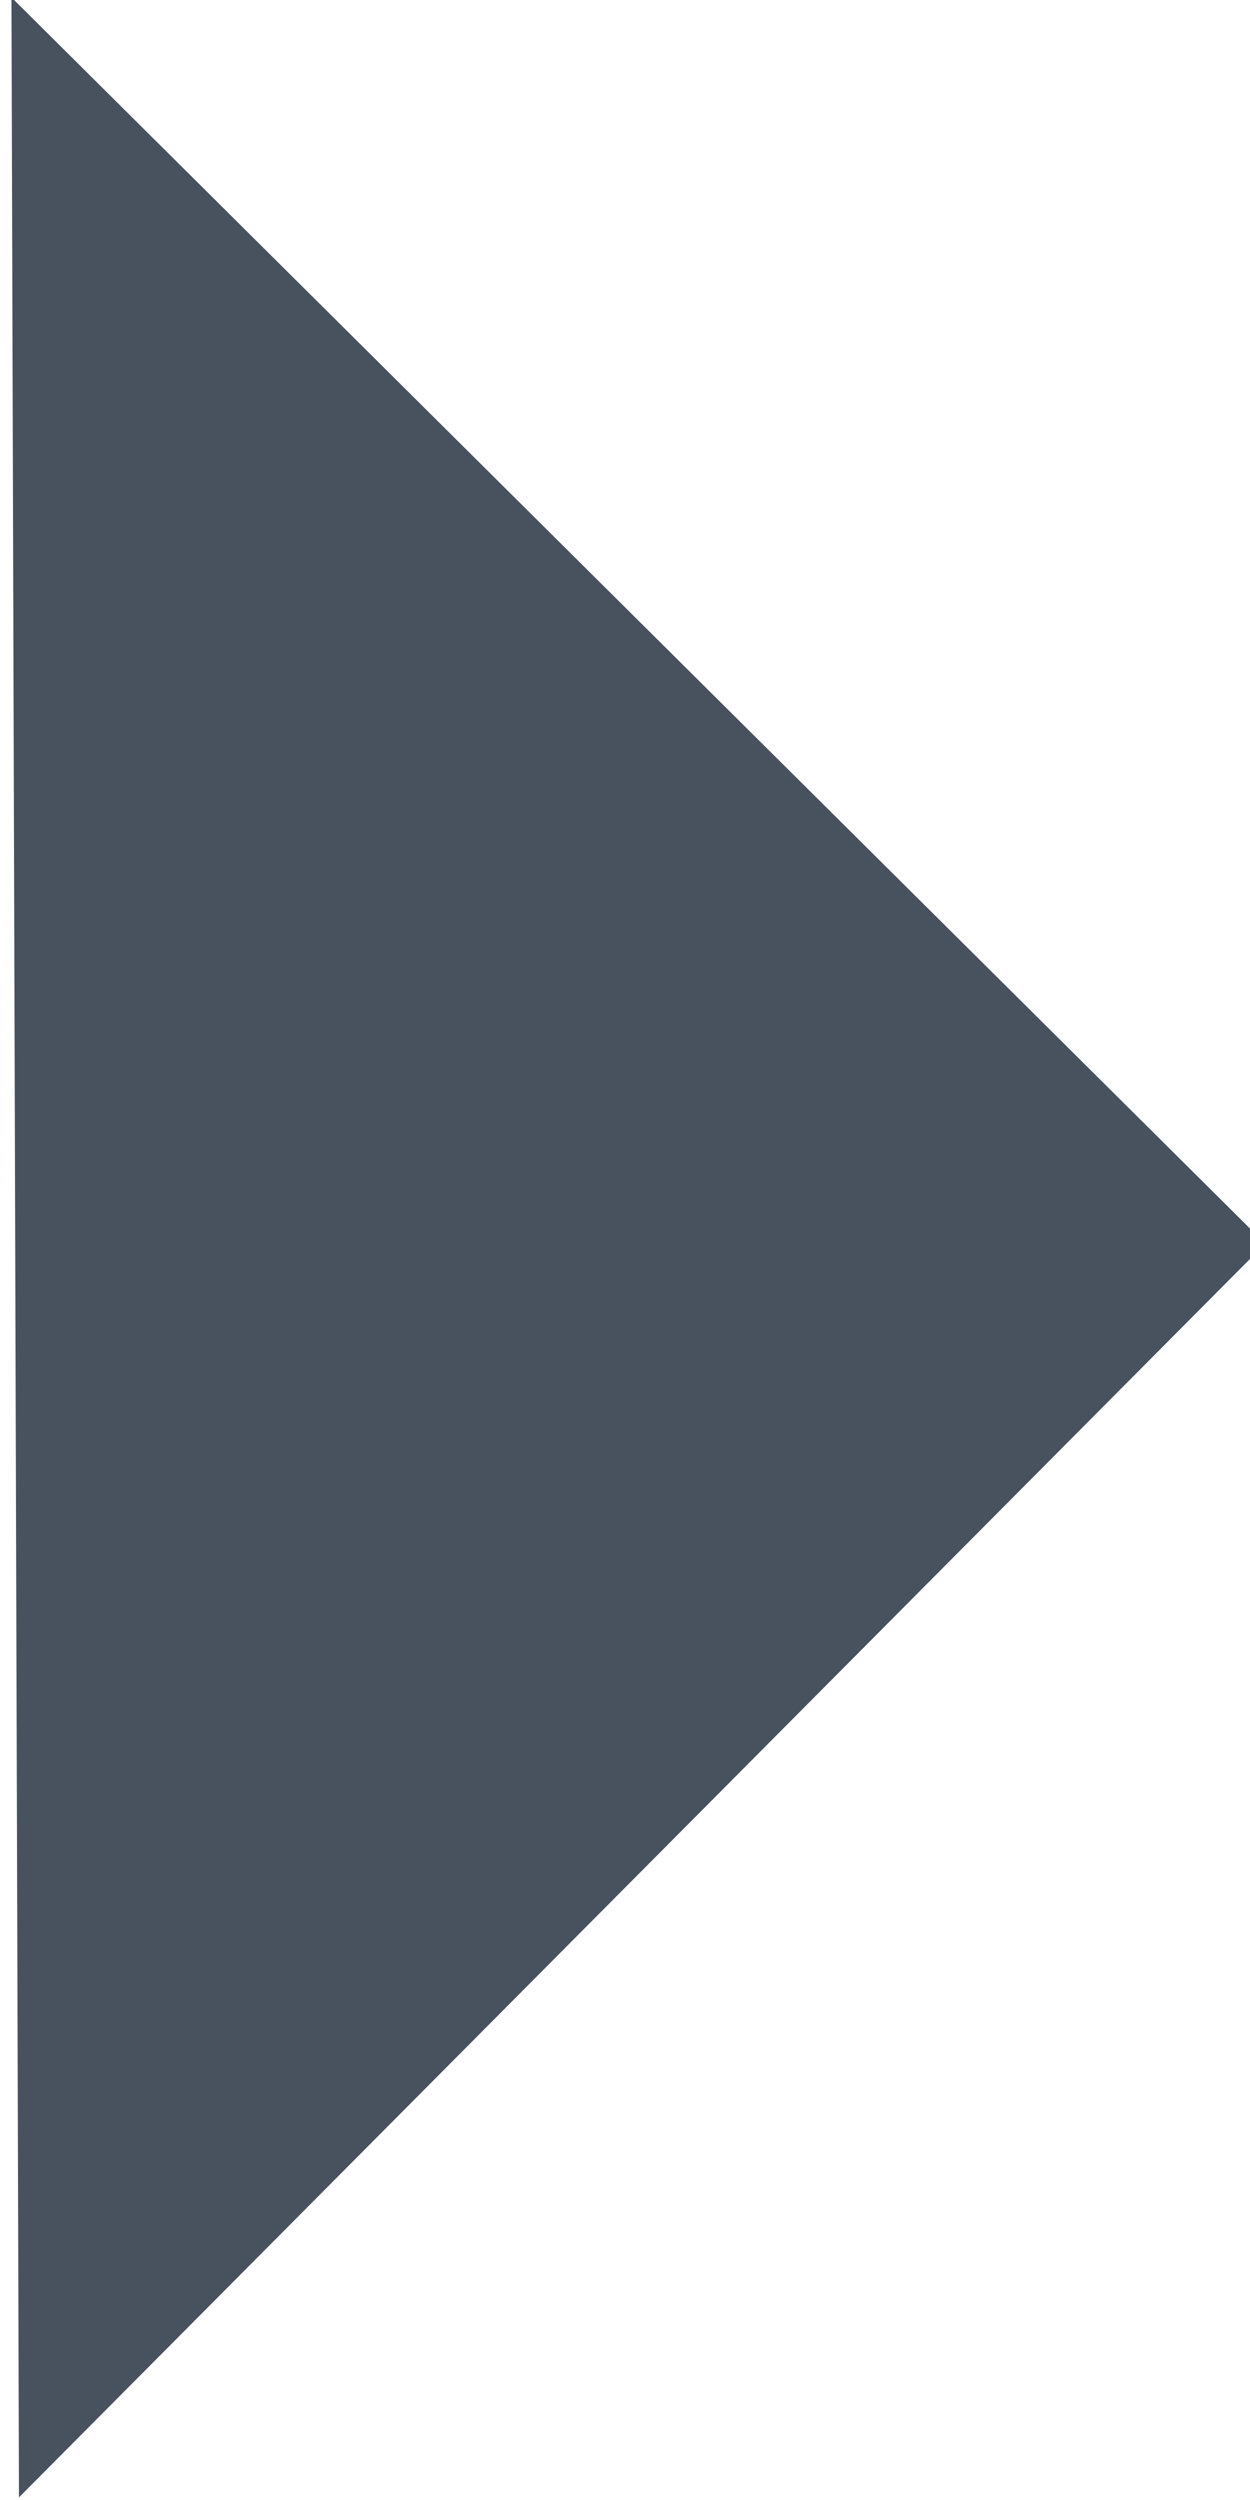 <?xml version="1.0" encoding="UTF-8" standalone="no"?>
<svg
   xmlns:dc="http://purl.org/dc/elements/1.1/"
   xmlns:cc="http://creativecommons.org/ns#"
   xmlns:rdf="http://www.w3.org/1999/02/22-rdf-syntax-ns#"
   xmlns:svg="http://www.w3.org/2000/svg"
   xmlns="http://www.w3.org/2000/svg"
   xmlns:sodipodi="http://sodipodi.sourceforge.net/DTD/sodipodi-0.dtd"
   xmlns:inkscape="http://www.inkscape.org/namespaces/inkscape"
   id="Layer_1"
   data-name="Layer 1"
   viewBox="0 0 12 24"
   version="1.1"
   inkscape:version="0.91 r13725"
   sodipodi:docname="caret_right.svg">
  <sodipodi:namedview
     pagecolor="#ffffff"
     bordercolor="#666666"
     borderopacity="1"
     objecttolerance="10"
     gridtolerance="10"
     guidetolerance="10"
     inkscape:pageopacity="0"
     inkscape:pageshadow="2"
     inkscape:window-width="640"
     inkscape:window-height="480"
     id="namedview10"
     showgrid="false"
     inkscape:zoom="9.8333333"
     inkscape:cx="6"
     inkscape:cy="12"
     inkscape:window-x="1079"
     inkscape:window-y="188"
     inkscape:window-maximized="0"
     inkscape:current-layer="Layer_1" />
  <defs
     id="defs3">
    <style
       id="style5">.cls-1{fill:#48525e;}</style>
  </defs>
  <title
     id="title7">Untitled-1</title>
  <polygon
     id="_Path_"
     data-name="&lt;Path&gt;"
     class="cls-1"
     points="12,12 0,24 0,0 0,0 "
     transform="matrix(1,-0.003,0.003,1,0.11,-0.025)"
     style="fill:#48525e" />
</svg>
